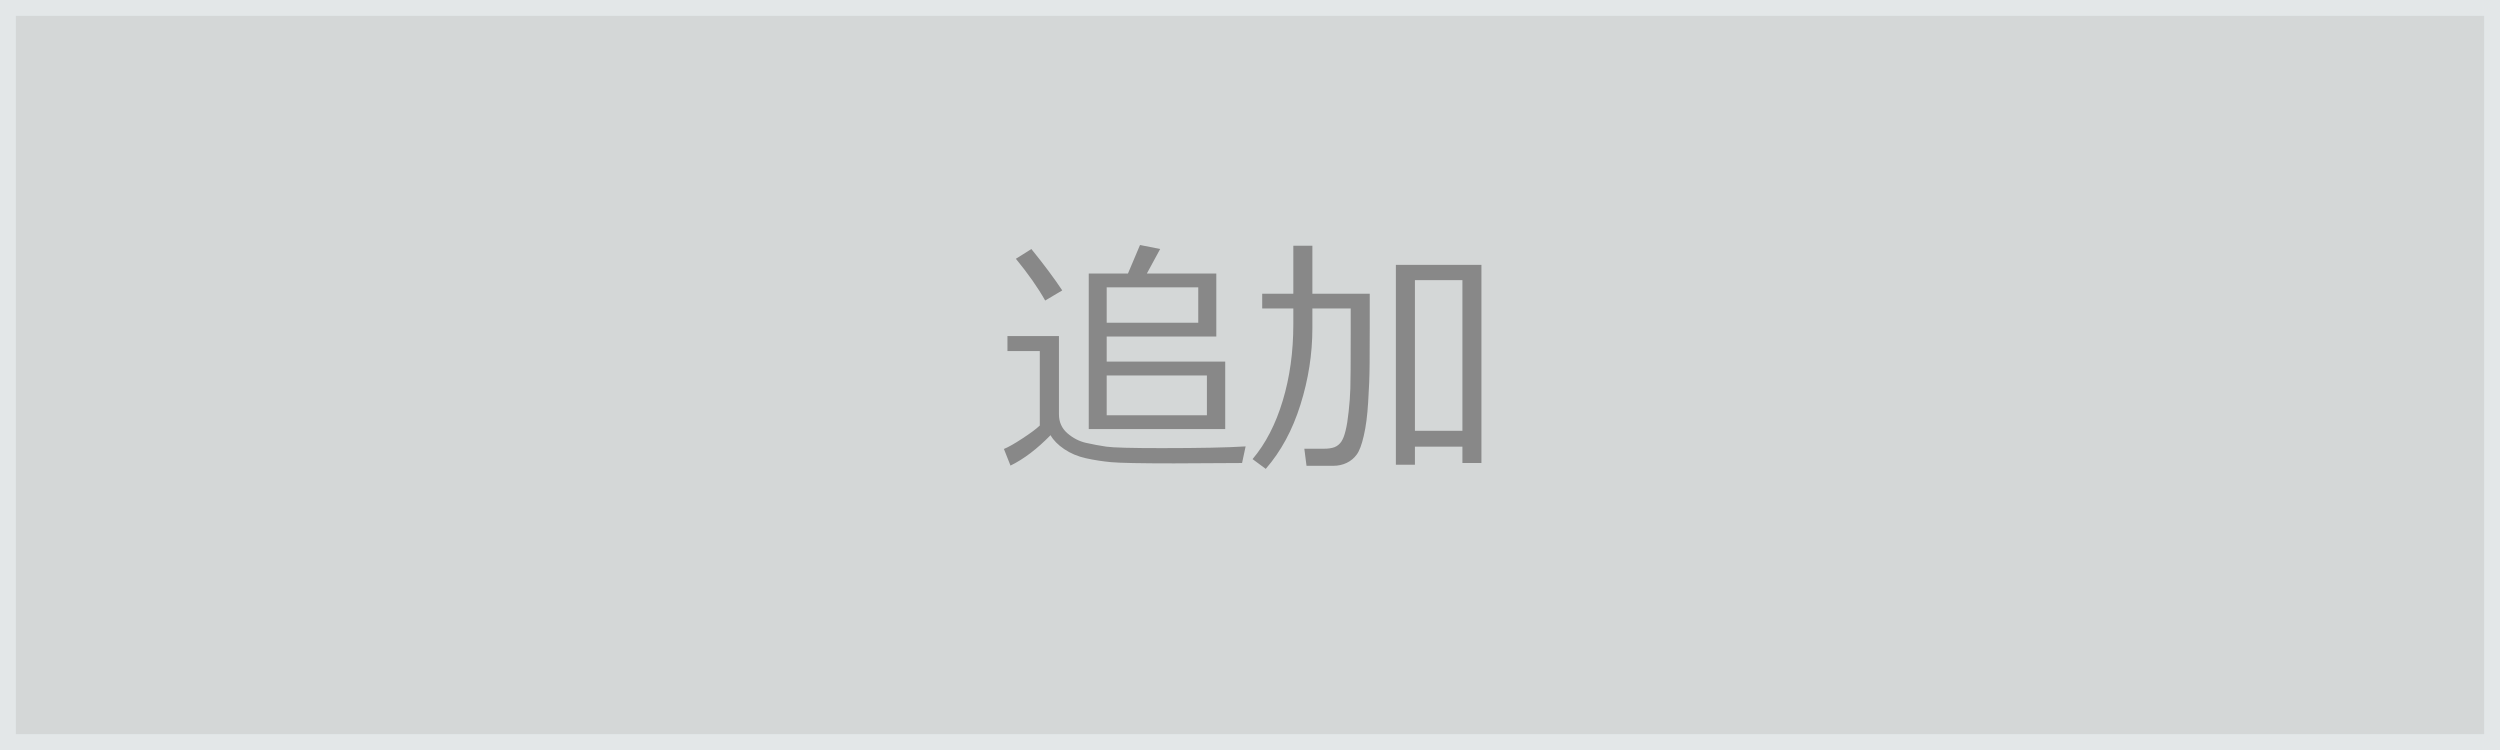 <svg width="160" height="48" viewBox="0 0 160 48" fill="none" xmlns="http://www.w3.org/2000/svg">
<rect x="0" y="0" width="160" height="48" fill="#333333" stroke="none"/>
<rect x="0.5" y="0.5" width="159" height="47" fill="#0072BF"/>
<path d="M69.68 27.461V17.508H72.188L72.961 15.68L74.25 15.938L73.398 17.508H77.844V21.539H70.828V23.141H78.414V27.461H69.68ZM76.688 18.391H70.828V20.656H76.688V18.391ZM77.242 24.031H70.828V26.578H77.242V24.031ZM66.891 19.234C66.432 18.417 65.807 17.526 65.016 16.562L66.008 15.938C66.826 16.948 67.484 17.831 67.984 18.586L66.891 19.234ZM79.492 29.633L75.133 29.656C72.992 29.656 71.648 29.63 71.102 29.578C70.555 29.526 70.021 29.443 69.5 29.328C68.979 29.213 68.516 29.018 68.109 28.742C67.703 28.466 67.412 28.169 67.234 27.852C66.37 28.737 65.516 29.385 64.672 29.797L64.25 28.734C64.542 28.615 64.94 28.388 65.445 28.055C65.956 27.721 66.323 27.448 66.547 27.234V22.469H64.477V21.508H67.773V26.516C67.773 27.01 67.953 27.414 68.312 27.727C68.672 28.039 69.07 28.245 69.508 28.344C69.951 28.443 70.383 28.523 70.805 28.586C71.232 28.648 72.412 28.68 74.344 28.68C76.781 28.68 78.573 28.643 79.719 28.57L79.492 29.633ZM83.992 21.016C83.992 22.656 83.737 24.287 83.227 25.906C82.721 27.521 81.982 28.888 81.008 30.008L80.164 29.383C81.003 28.388 81.646 27.143 82.094 25.648C82.547 24.154 82.773 22.521 82.773 20.75V19.742H80.781V18.797H82.773V15.727H83.992V18.797H87.664V20.945L87.656 23.25C87.651 24.052 87.62 24.883 87.562 25.742C87.51 26.602 87.417 27.318 87.281 27.891C87.151 28.463 87 28.865 86.828 29.094C86.662 29.323 86.448 29.5 86.188 29.625C85.927 29.75 85.638 29.812 85.32 29.812H83.617L83.477 28.719H84.711C85.003 28.719 85.237 28.685 85.414 28.617C85.591 28.544 85.734 28.427 85.844 28.266C85.953 28.104 86.044 27.87 86.117 27.562C86.195 27.255 86.26 26.852 86.312 26.352C86.37 25.852 86.406 25.354 86.422 24.859C86.438 24.359 86.445 23.211 86.445 21.414V19.742H83.992V21.016ZM93.594 28.586H90.555V29.742H89.336V16.953H94.812V29.633H93.594V28.586ZM90.555 27.57H93.594V17.93H90.555V27.57Z" fill="white"/>
<rect x="0.5" y="0.5" width="159" height="47" fill="#D4D7D7"/>
<path d="M69.68 27.461V17.508H72.188L72.961 15.68L74.25 15.938L73.398 17.508H77.844V21.539H70.828V23.141H78.414V27.461H69.68ZM76.688 18.391H70.828V20.656H76.688V18.391ZM77.242 24.031H70.828V26.578H77.242V24.031ZM66.891 19.234C66.432 18.417 65.807 17.526 65.016 16.562L66.008 15.938C66.826 16.948 67.484 17.831 67.984 18.586L66.891 19.234ZM79.492 29.633L75.133 29.656C72.992 29.656 71.648 29.63 71.102 29.578C70.555 29.526 70.021 29.443 69.5 29.328C68.979 29.213 68.516 29.018 68.109 28.742C67.703 28.466 67.412 28.169 67.234 27.852C66.37 28.737 65.516 29.385 64.672 29.797L64.25 28.734C64.542 28.615 64.94 28.388 65.445 28.055C65.956 27.721 66.323 27.448 66.547 27.234V22.469H64.477V21.508H67.773V26.516C67.773 27.01 67.953 27.414 68.312 27.727C68.672 28.039 69.07 28.245 69.508 28.344C69.951 28.443 70.383 28.523 70.805 28.586C71.232 28.648 72.412 28.68 74.344 28.68C76.781 28.68 78.573 28.643 79.719 28.57L79.492 29.633ZM83.992 21.016C83.992 22.656 83.737 24.287 83.227 25.906C82.721 27.521 81.982 28.888 81.008 30.008L80.164 29.383C81.003 28.388 81.646 27.143 82.094 25.648C82.547 24.154 82.773 22.521 82.773 20.75V19.742H80.781V18.797H82.773V15.727H83.992V18.797H87.664V20.945L87.656 23.25C87.651 24.052 87.62 24.883 87.562 25.742C87.51 26.602 87.417 27.318 87.281 27.891C87.151 28.463 87 28.865 86.828 29.094C86.662 29.323 86.448 29.5 86.188 29.625C85.927 29.75 85.638 29.812 85.32 29.812H83.617L83.477 28.719H84.711C85.003 28.719 85.237 28.685 85.414 28.617C85.591 28.544 85.734 28.427 85.844 28.266C85.953 28.104 86.044 27.87 86.117 27.562C86.195 27.255 86.26 26.852 86.312 26.352C86.37 25.852 86.406 25.354 86.422 24.859C86.438 24.359 86.445 23.211 86.445 21.414V19.742H83.992V21.016ZM93.594 28.586H90.555V29.742H89.336V16.953H94.812V29.633H93.594V28.586ZM90.555 27.57H93.594V17.93H90.555V27.57Z" fill="#888888"/>
<rect x="0.5" y="0.5" width="159" height="47" stroke="#E3E7E8"/>
<rect x="0.5" y="0.5" width="159" height="47" stroke="#E3E7E8"/>
</svg>

